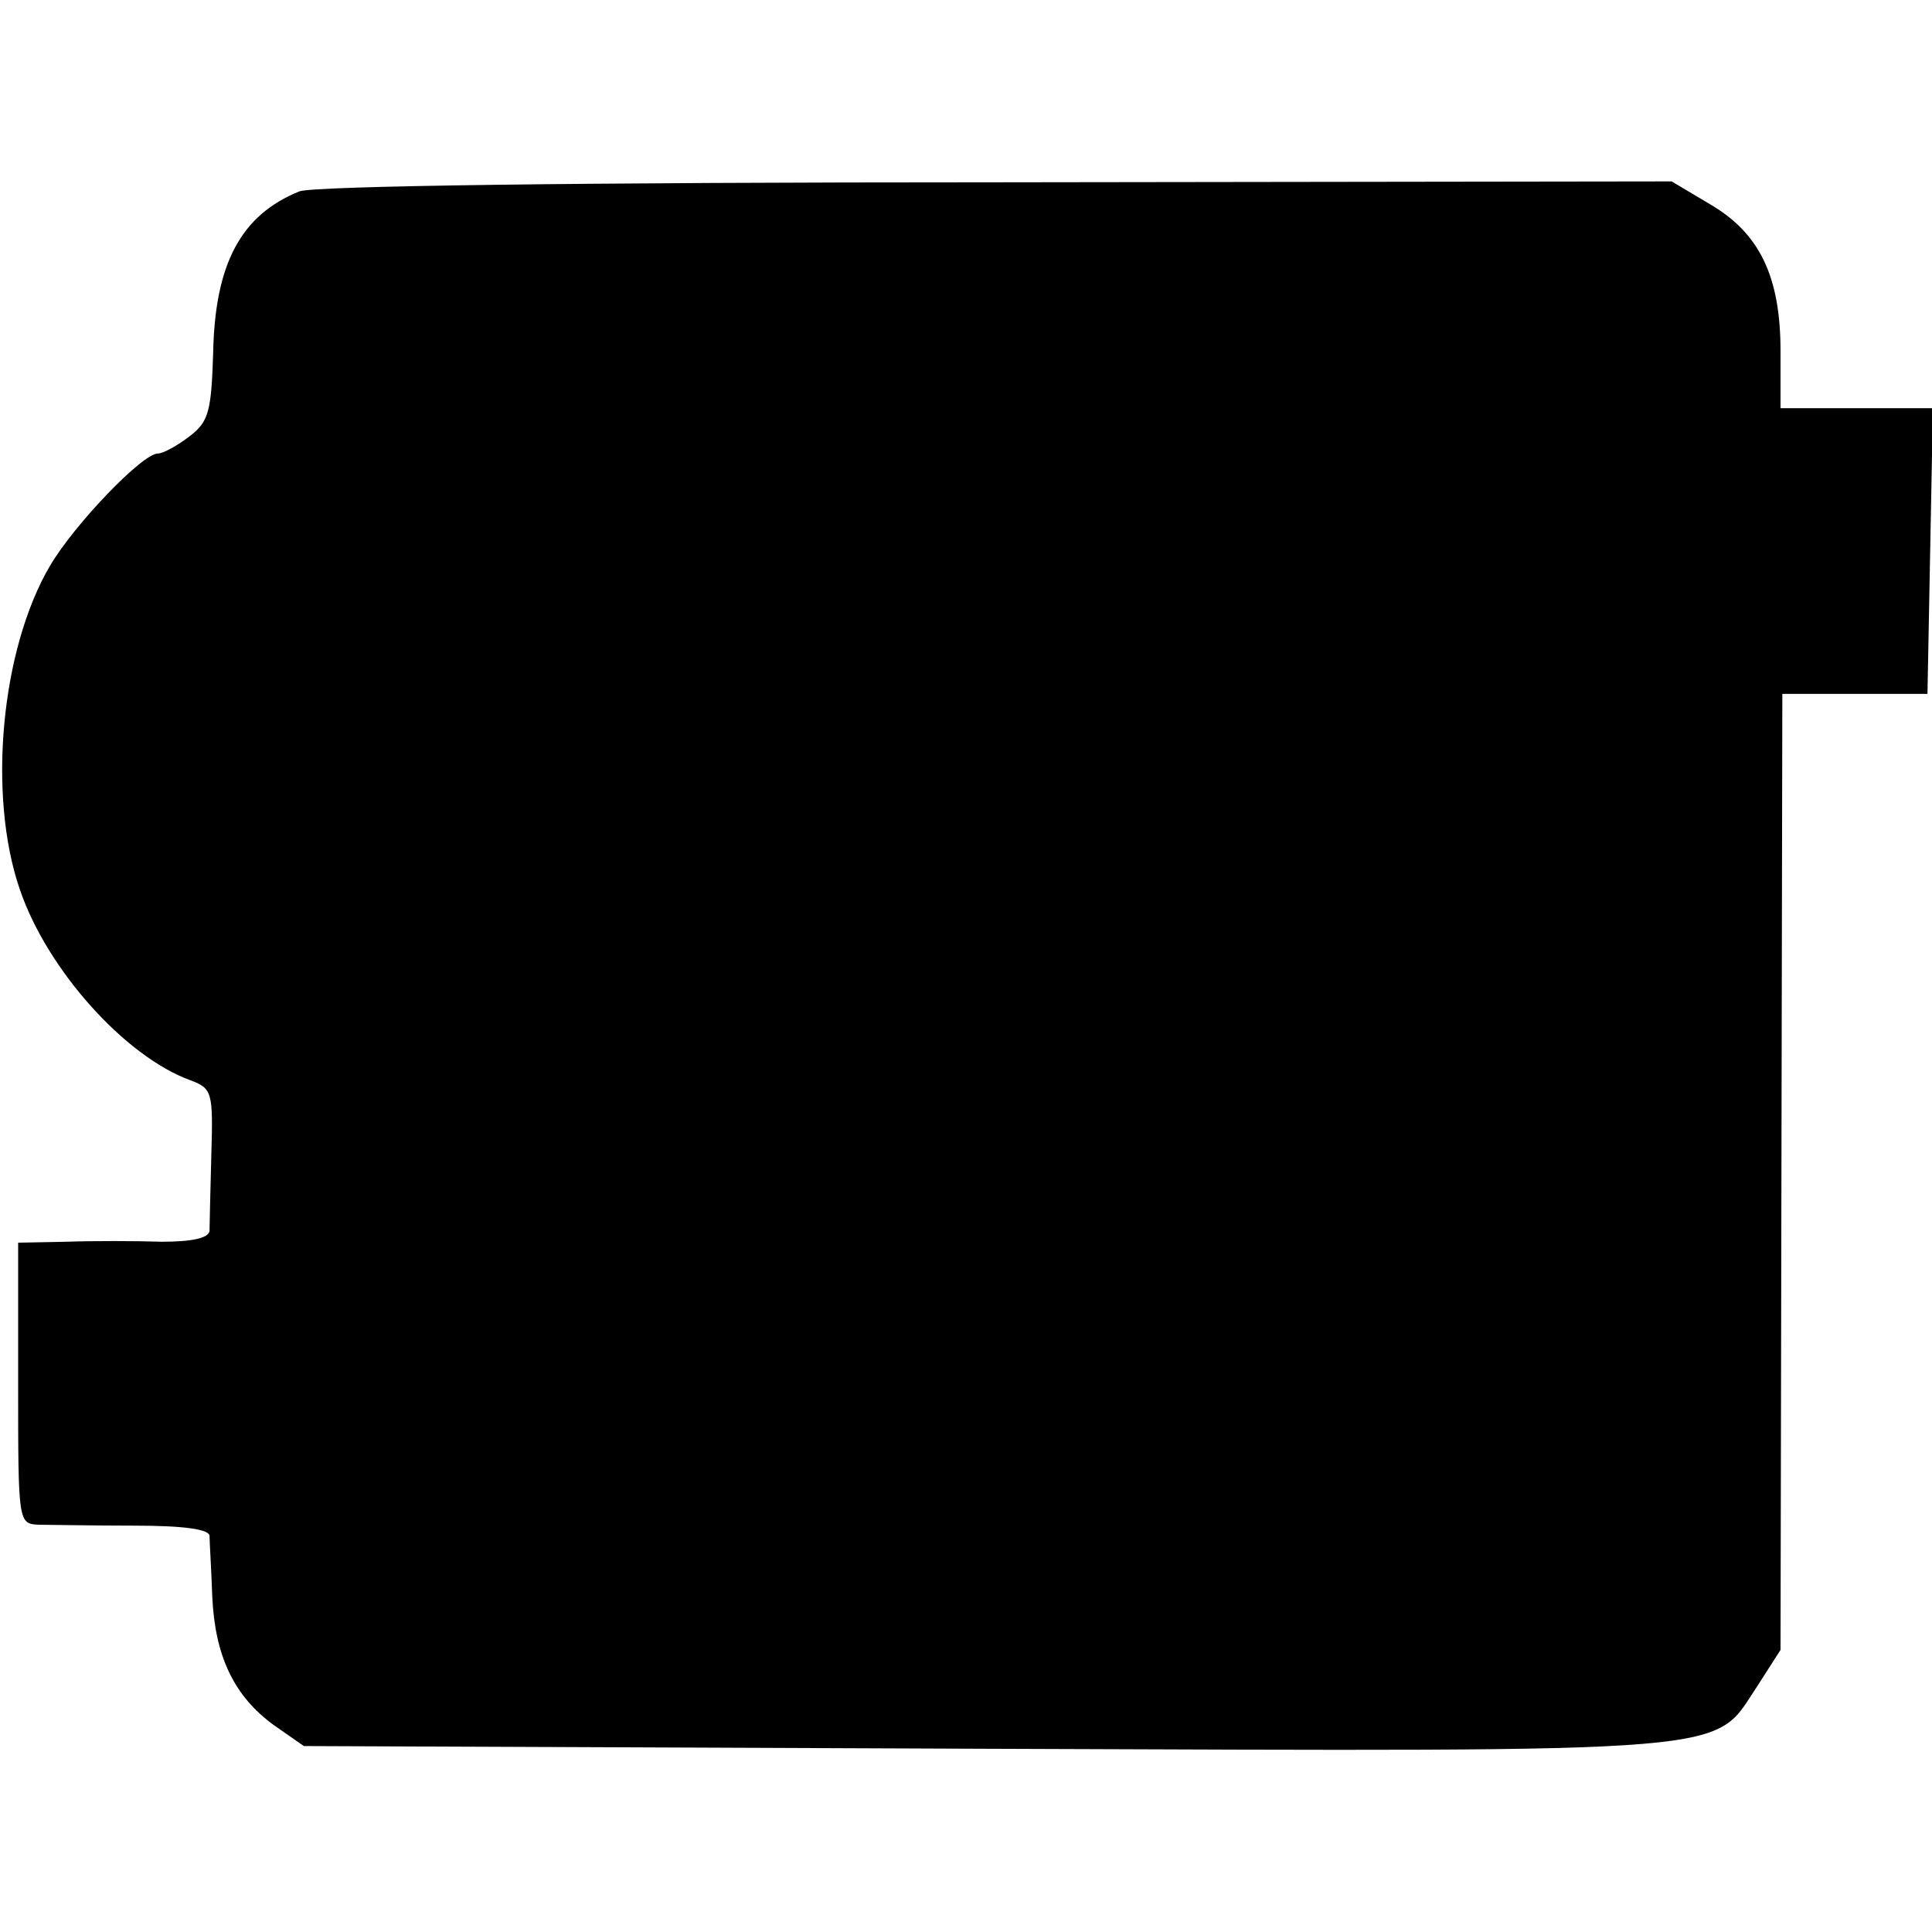 <?xml version="1.0" standalone="no"?>
<!DOCTYPE svg PUBLIC "-//W3C//DTD SVG 20010904//EN"
 "http://www.w3.org/TR/2001/REC-SVG-20010904/DTD/svg10.dtd">
<svg version="1.0" xmlns="http://www.w3.org/2000/svg"
 width="213pt" height="213pt" viewBox="0 0 213 213"
 preserveAspectRatio="xMidYMid meet">
<g transform="translate(0,213) scale(0.1,-0.1)"
fill="#000000" stroke="none">
<path d="M330 1919 c-64 -26 -93 -79 -95 -178 -2 -65 -5 -76 -26 -92 -13 -10
-29 -19 -35 -19 -17 0 -92 -78 -119 -124 -54 -92 -69 -253 -33 -357 30 -88
116 -184 188 -210 24 -9 25 -13 23 -82 -1 -39 -2 -77 -2 -84 -1 -8 -19 -12
-53 -12 -29 1 -77 1 -105 0 l-53 -1 0 -155 c0 -154 0 -155 23 -156 12 0 59 -1
105 -1 55 0 82 -4 83 -11 0 -7 2 -37 3 -67 3 -66 24 -110 68 -142 l33 -23 753
-3 c845 -3 799 -6 850 70 l25 39 1 527 1 527 80 0 80 0 3 158 3 157 -84 0 -84
0 0 63 c0 82 -23 130 -78 162 l-42 25 -744 -1 c-466 0 -753 -4 -769 -10z"/>
</g>
</svg>
